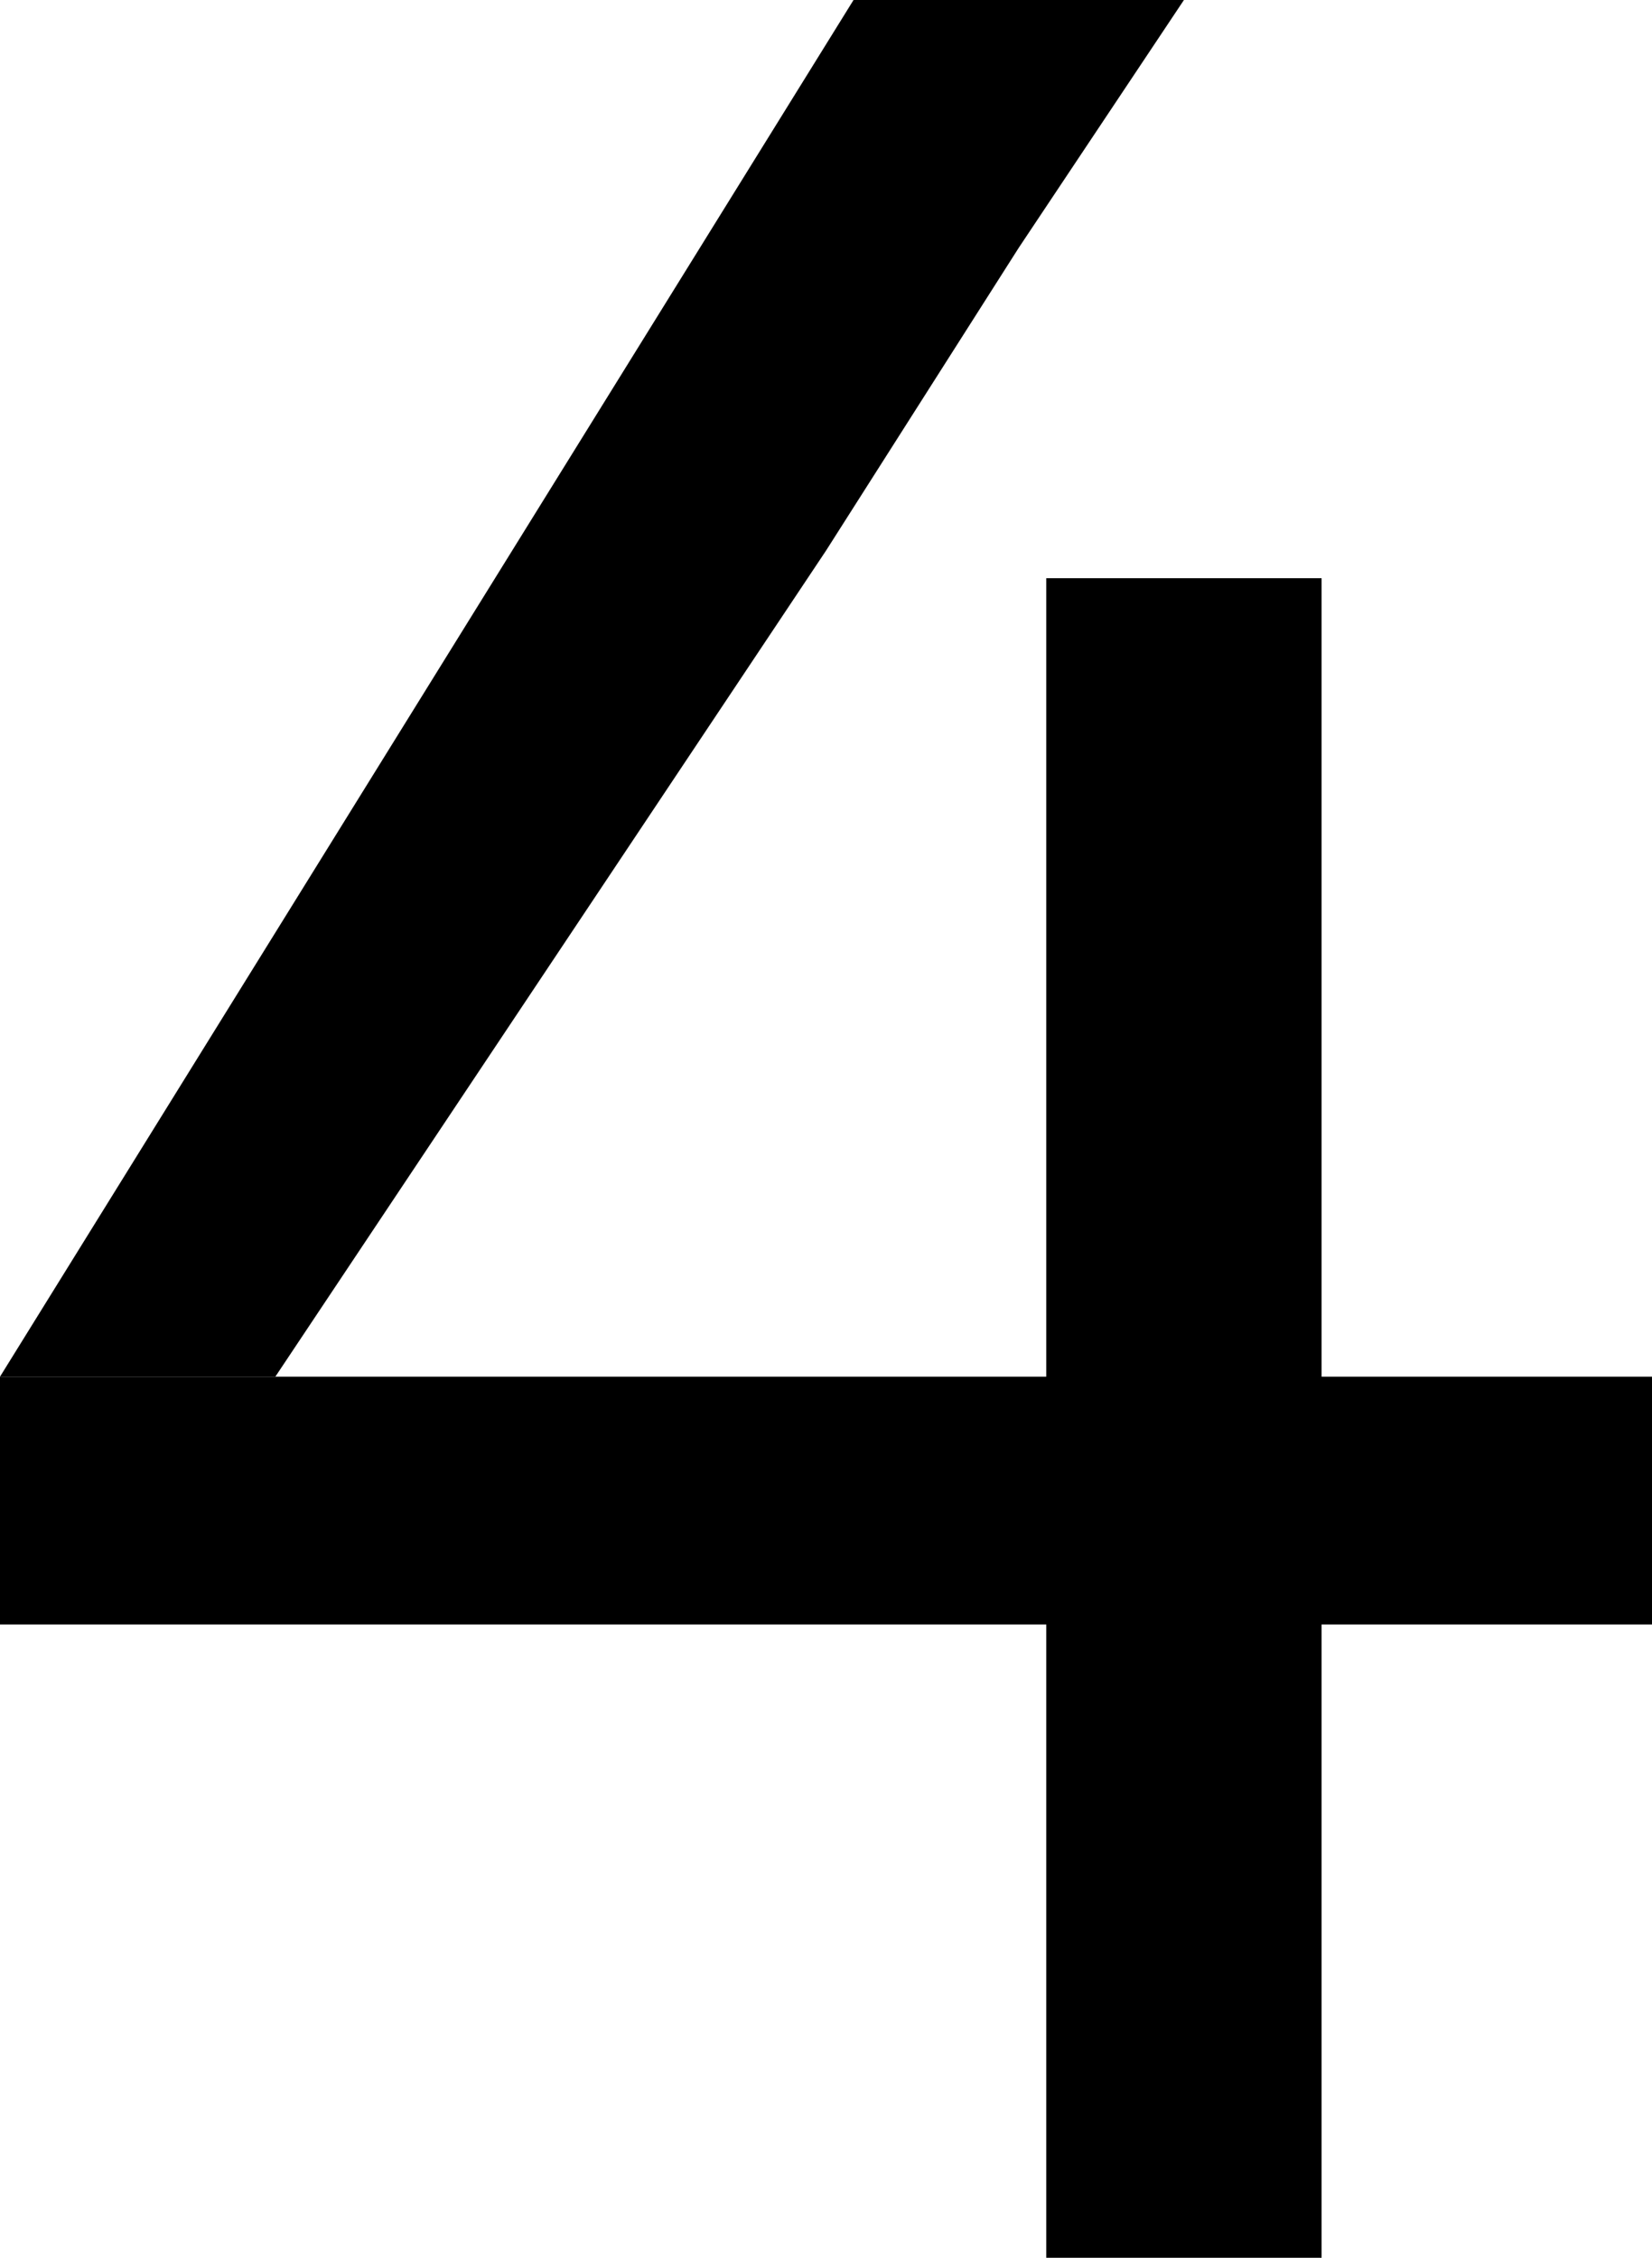 <?xml version="1.0" encoding="UTF-8"?>
<svg id="Layer_1" xmlns="http://www.w3.org/2000/svg" version="1.1" viewBox="0 0 6 8.2">
  <!-- Generator: Adobe Illustrator 29.2.1, SVG Export Plug-In . SVG Version: 2.1.0 Build 116)  -->
  <path d="M3.7.9l-.7,1.1-2,3H0S3.1,0,3.1,0h1.2"/>
  <rect x="3.8" y="2.1" width="1" height="6.2"/>
  <rect y="5" width="6" height=".9"/>
</svg>